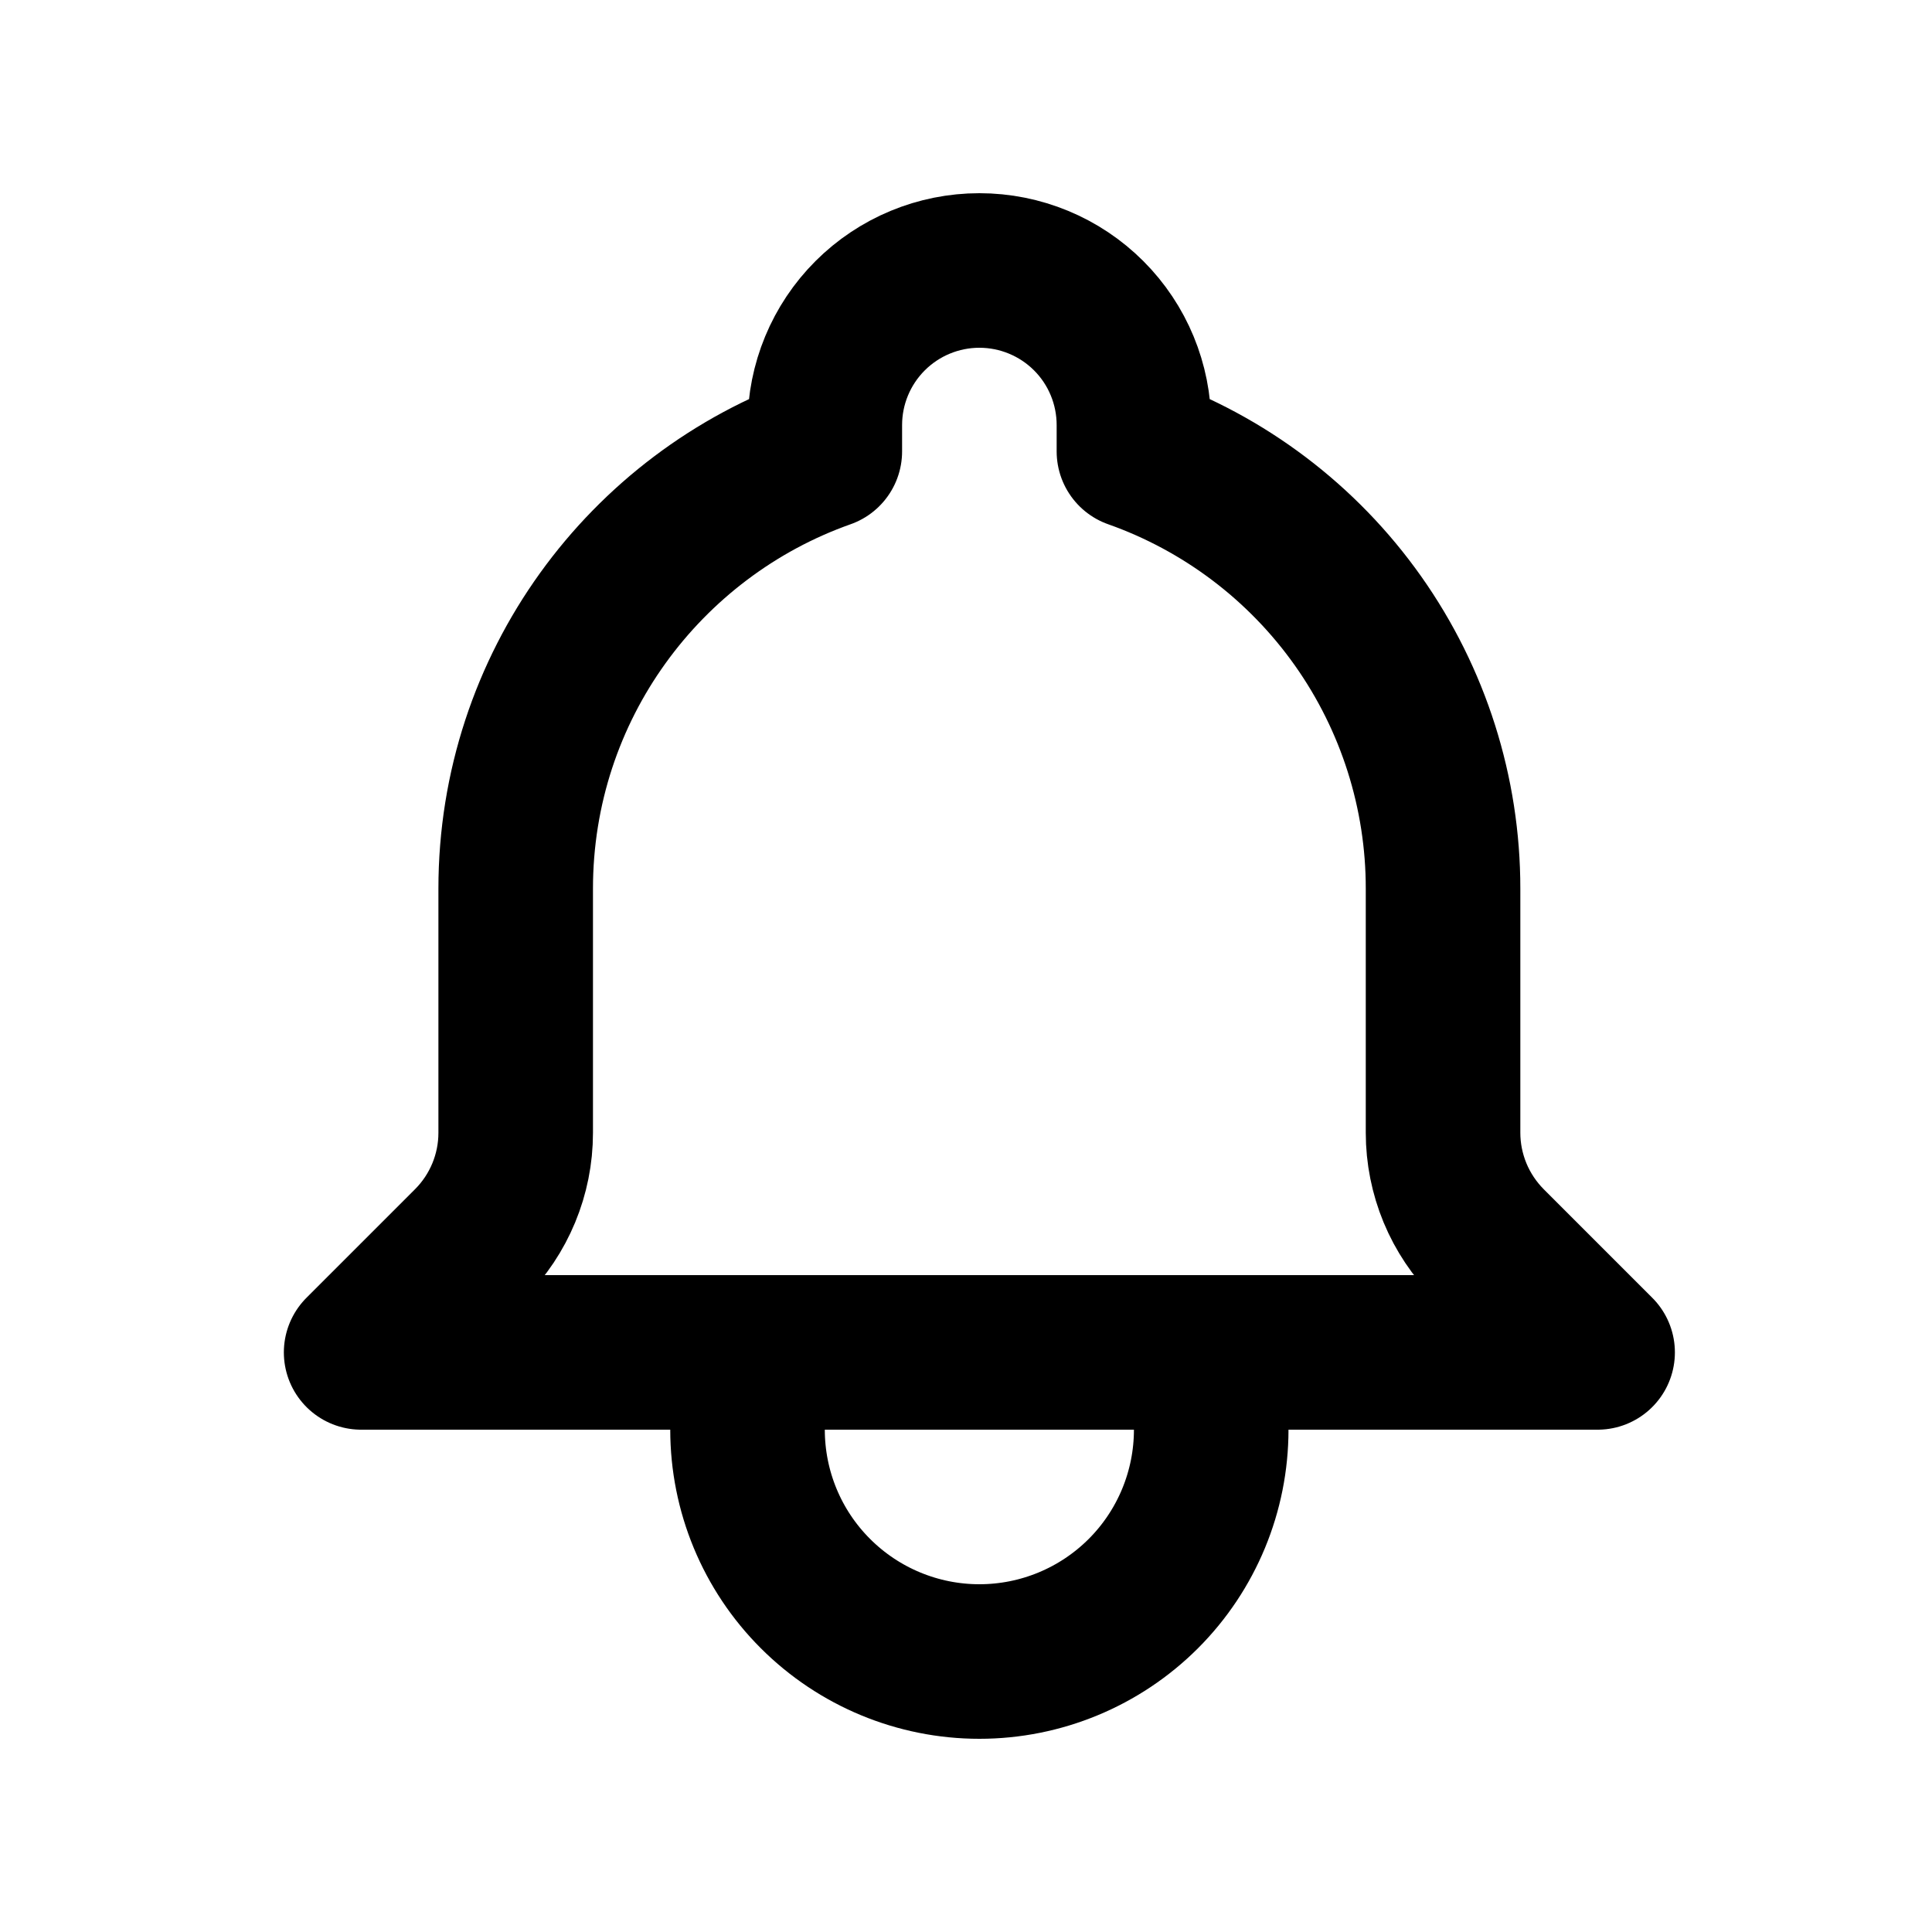 <svg width="25" height="25" viewBox="0 0 25 25" fill="none" xmlns="http://www.w3.org/2000/svg">
<path d="M15.673 17.5H20.673L19.268 16.095C19.08 15.906 18.93 15.682 18.828 15.436C18.726 15.189 18.673 14.925 18.673 14.658V11.5C18.674 10.259 18.289 9.048 17.573 8.035C16.856 7.021 15.843 6.255 14.673 5.841V5.5C14.673 4.97 14.463 4.461 14.088 4.086C13.713 3.711 13.204 3.5 12.673 3.5C12.143 3.5 11.634 3.711 11.259 4.086C10.884 4.461 10.673 4.97 10.673 5.5V5.841C8.343 6.665 6.673 8.888 6.673 11.5V14.659C6.673 15.197 6.459 15.714 6.078 16.095L4.673 17.5H9.673M15.673 17.5H9.673M15.673 17.5V18.5C15.673 19.296 15.357 20.059 14.795 20.621C14.232 21.184 13.469 21.5 12.673 21.5C11.878 21.5 11.115 21.184 10.552 20.621C9.989 20.059 9.673 19.296 9.673 18.5V17.5" stroke="black" stroke-width="2" stroke-linecap="round" stroke-linejoin="round"/>
</svg>
